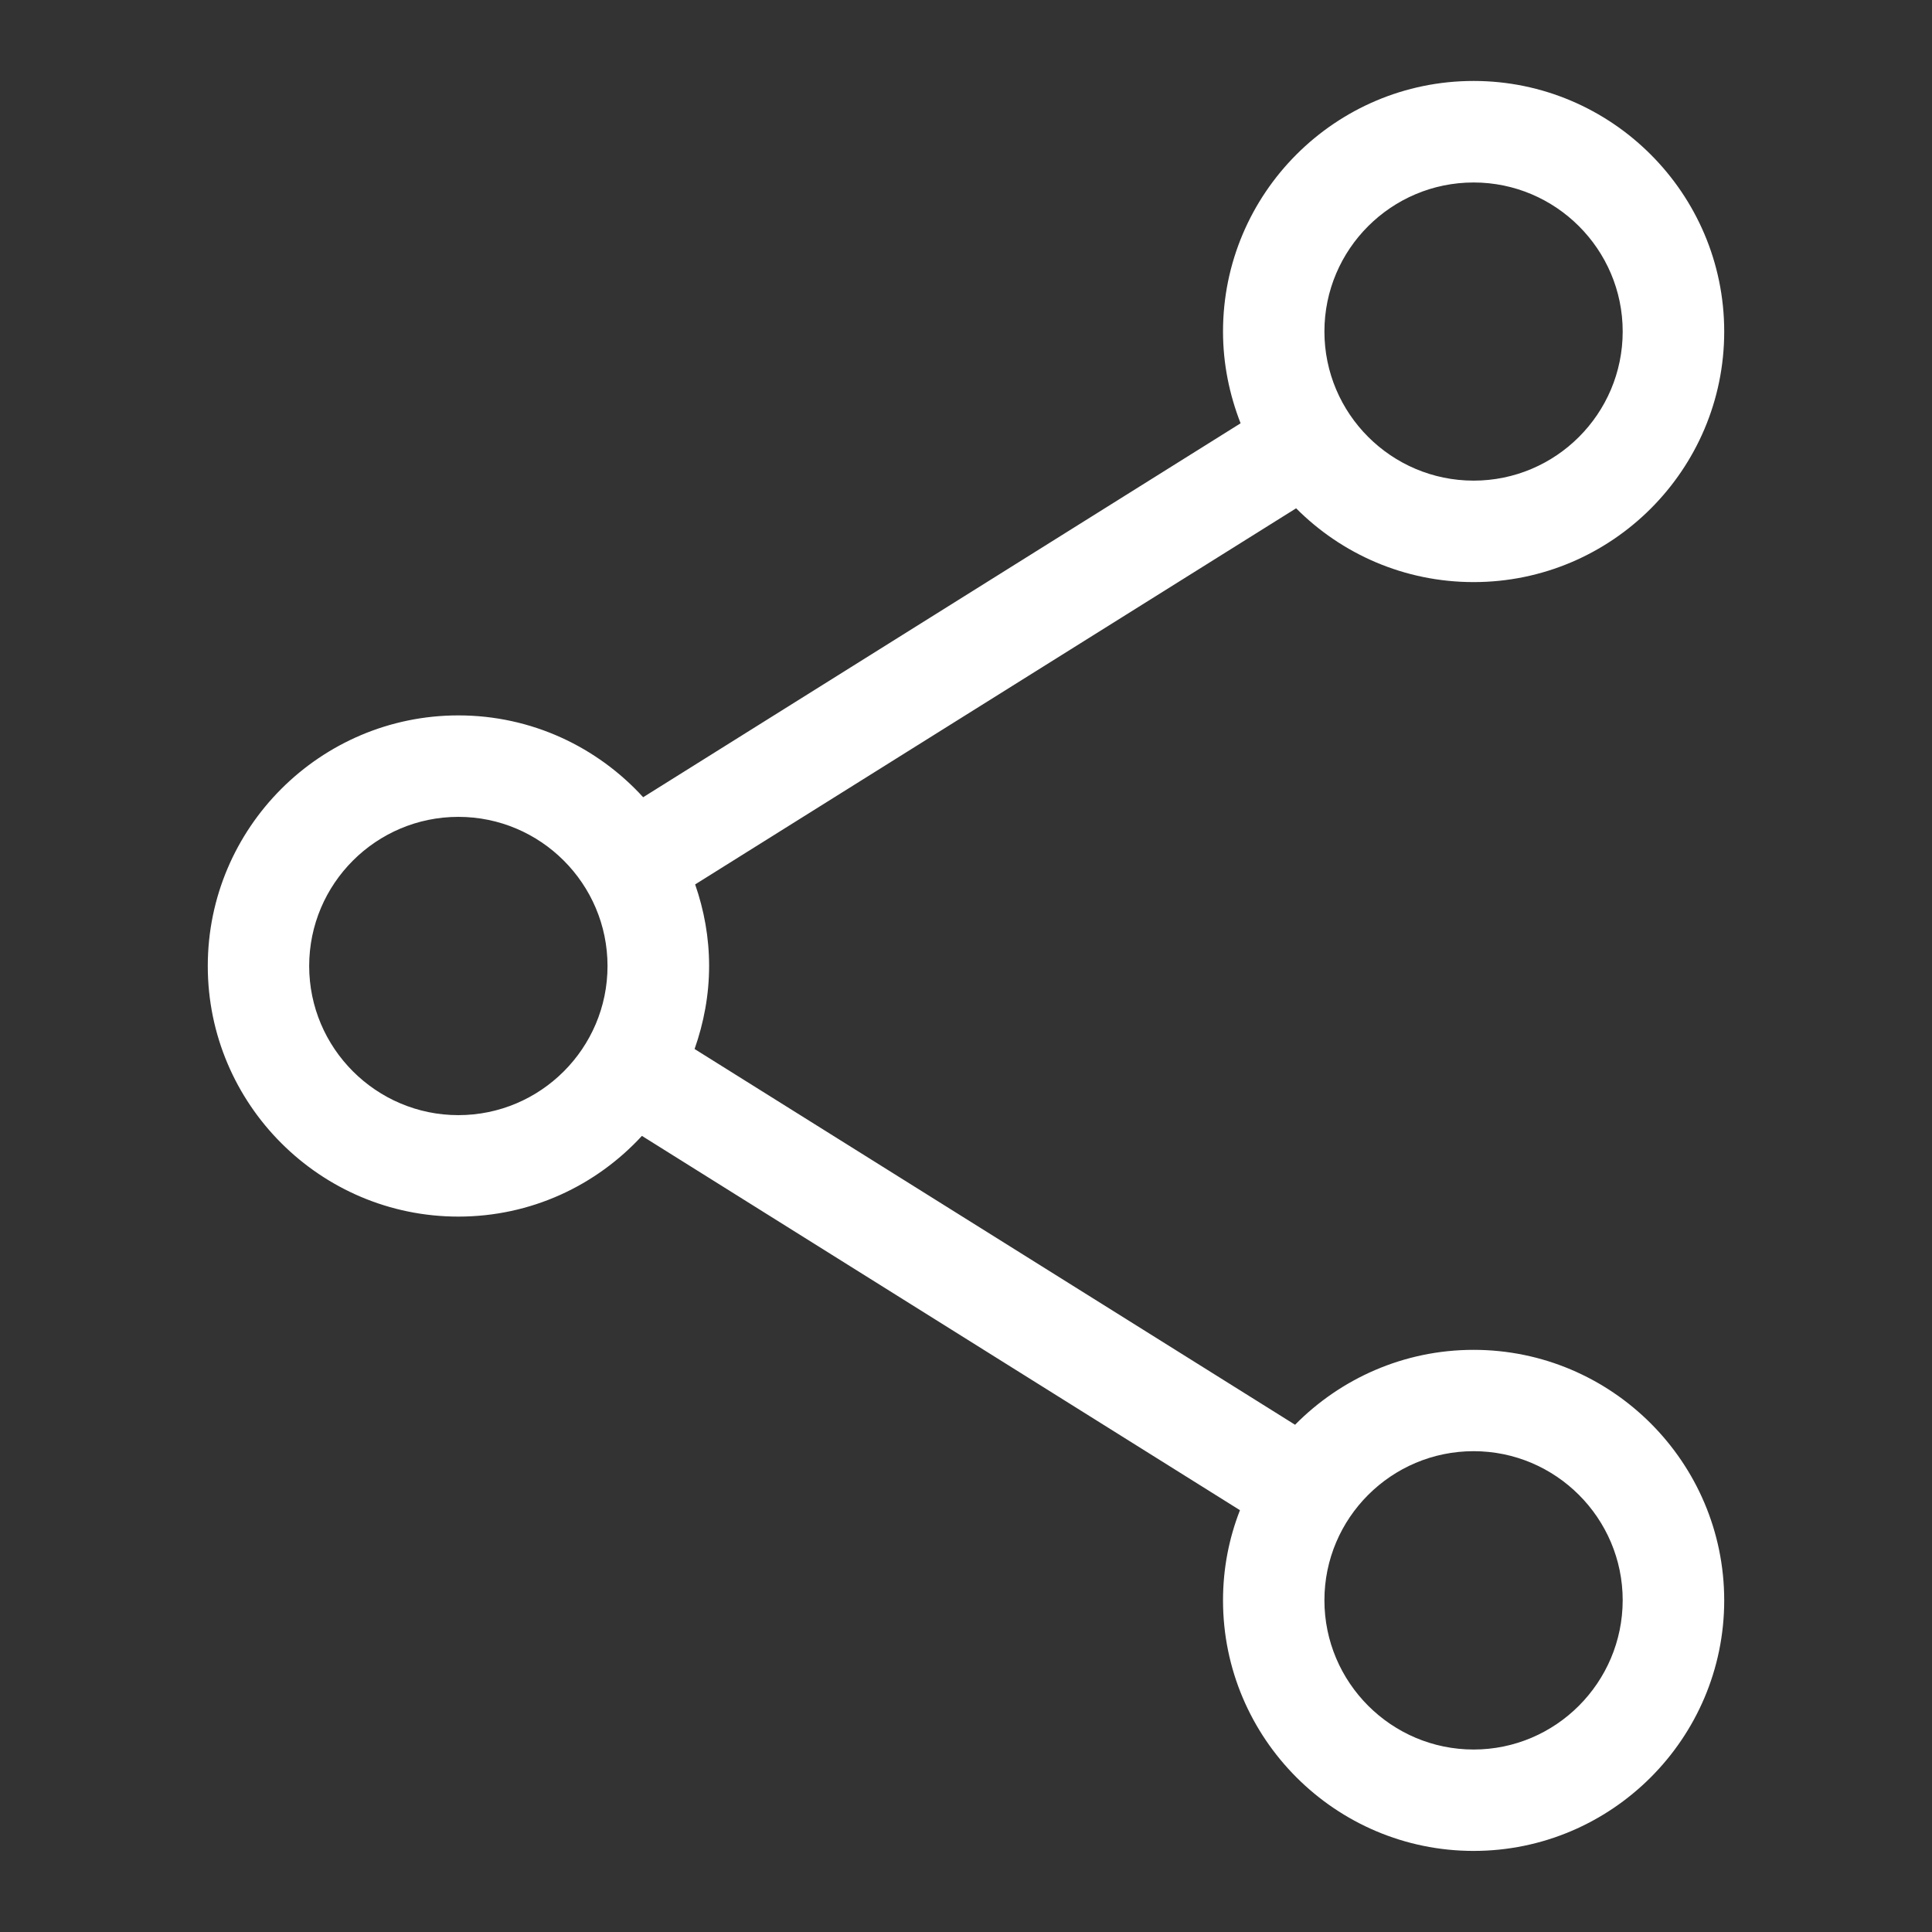 <?xml version="1.0" encoding="utf-8"?>
<!-- Generator: Adobe Illustrator 16.0.0, SVG Export Plug-In . SVG Version: 6.00 Build 0)  -->
<!DOCTYPE svg PUBLIC "-//W3C//DTD SVG 1.1//EN" "http://www.w3.org/Graphics/SVG/1.1/DTD/svg11.dtd">
<svg version="1.1" id="Layer_1" xmlns="http://www.w3.org/2000/svg" xmlns:xlink="http://www.w3.org/1999/xlink" x="0px" y="0px"
	 width="31px" height="31px" viewBox="0 0 31 31" enable-background="new 0 0 31 31" xml:space="preserve">
<rect x="0" y="0" width="31" height="31" fill="#333333" stroke="none"/>
<g>
	<path fill="#FFFFFF" d="M23.645,21.659c-1.123,0-2.137,0.464-2.865,1.202l-9.635-6.029c0.147-0.418,0.233-0.866,0.233-1.333
		c0-0.459-0.081-0.896-0.224-1.308l9.643-6.035c0.729,0.732,1.736,1.184,2.848,1.184c2.217,0,4.021-1.803,4.021-4.02
		c0-2.217-1.808-4.021-4.021-4.021c-2.218,0-4.021,1.805-4.021,4.021c0,0.521,0.104,1.015,0.282,1.472l-9.586,6
		c-0.736-0.806-1.791-1.313-2.965-1.313c-2.216,0-4.021,1.805-4.021,4.021c0,2.217,1.804,4.021,4.021,4.021
		c1.166,0,2.211-0.498,2.945-1.295l9.596,6.006c-0.176,0.449-0.272,0.937-0.272,1.446c0,2.218,1.806,4.021,4.021,4.021
		s4.021-1.805,4.021-4.021C27.665,23.462,25.859,21.659,23.645,21.659z M23.645,2.928c1.317,0,2.392,1.073,2.392,2.391
		c0,1.32-1.073,2.393-2.392,2.393c-1.319,0-2.394-1.073-2.394-2.393C21.251,4.001,22.324,2.928,23.645,2.928z M7.355,17.893
		c-1.318,0-2.394-1.074-2.394-2.393s1.073-2.393,2.394-2.393c1.319,0,2.393,1.074,2.393,2.393S8.674,17.893,7.355,17.893z
		 M23.645,28.072c-1.319,0-2.394-1.074-2.394-2.395c0-1.318,1.073-2.392,2.394-2.392c1.317,0,2.392,1.073,2.392,2.392
		C26.035,26.998,24.962,28.072,23.645,28.072z"/>
</g>
</svg>
